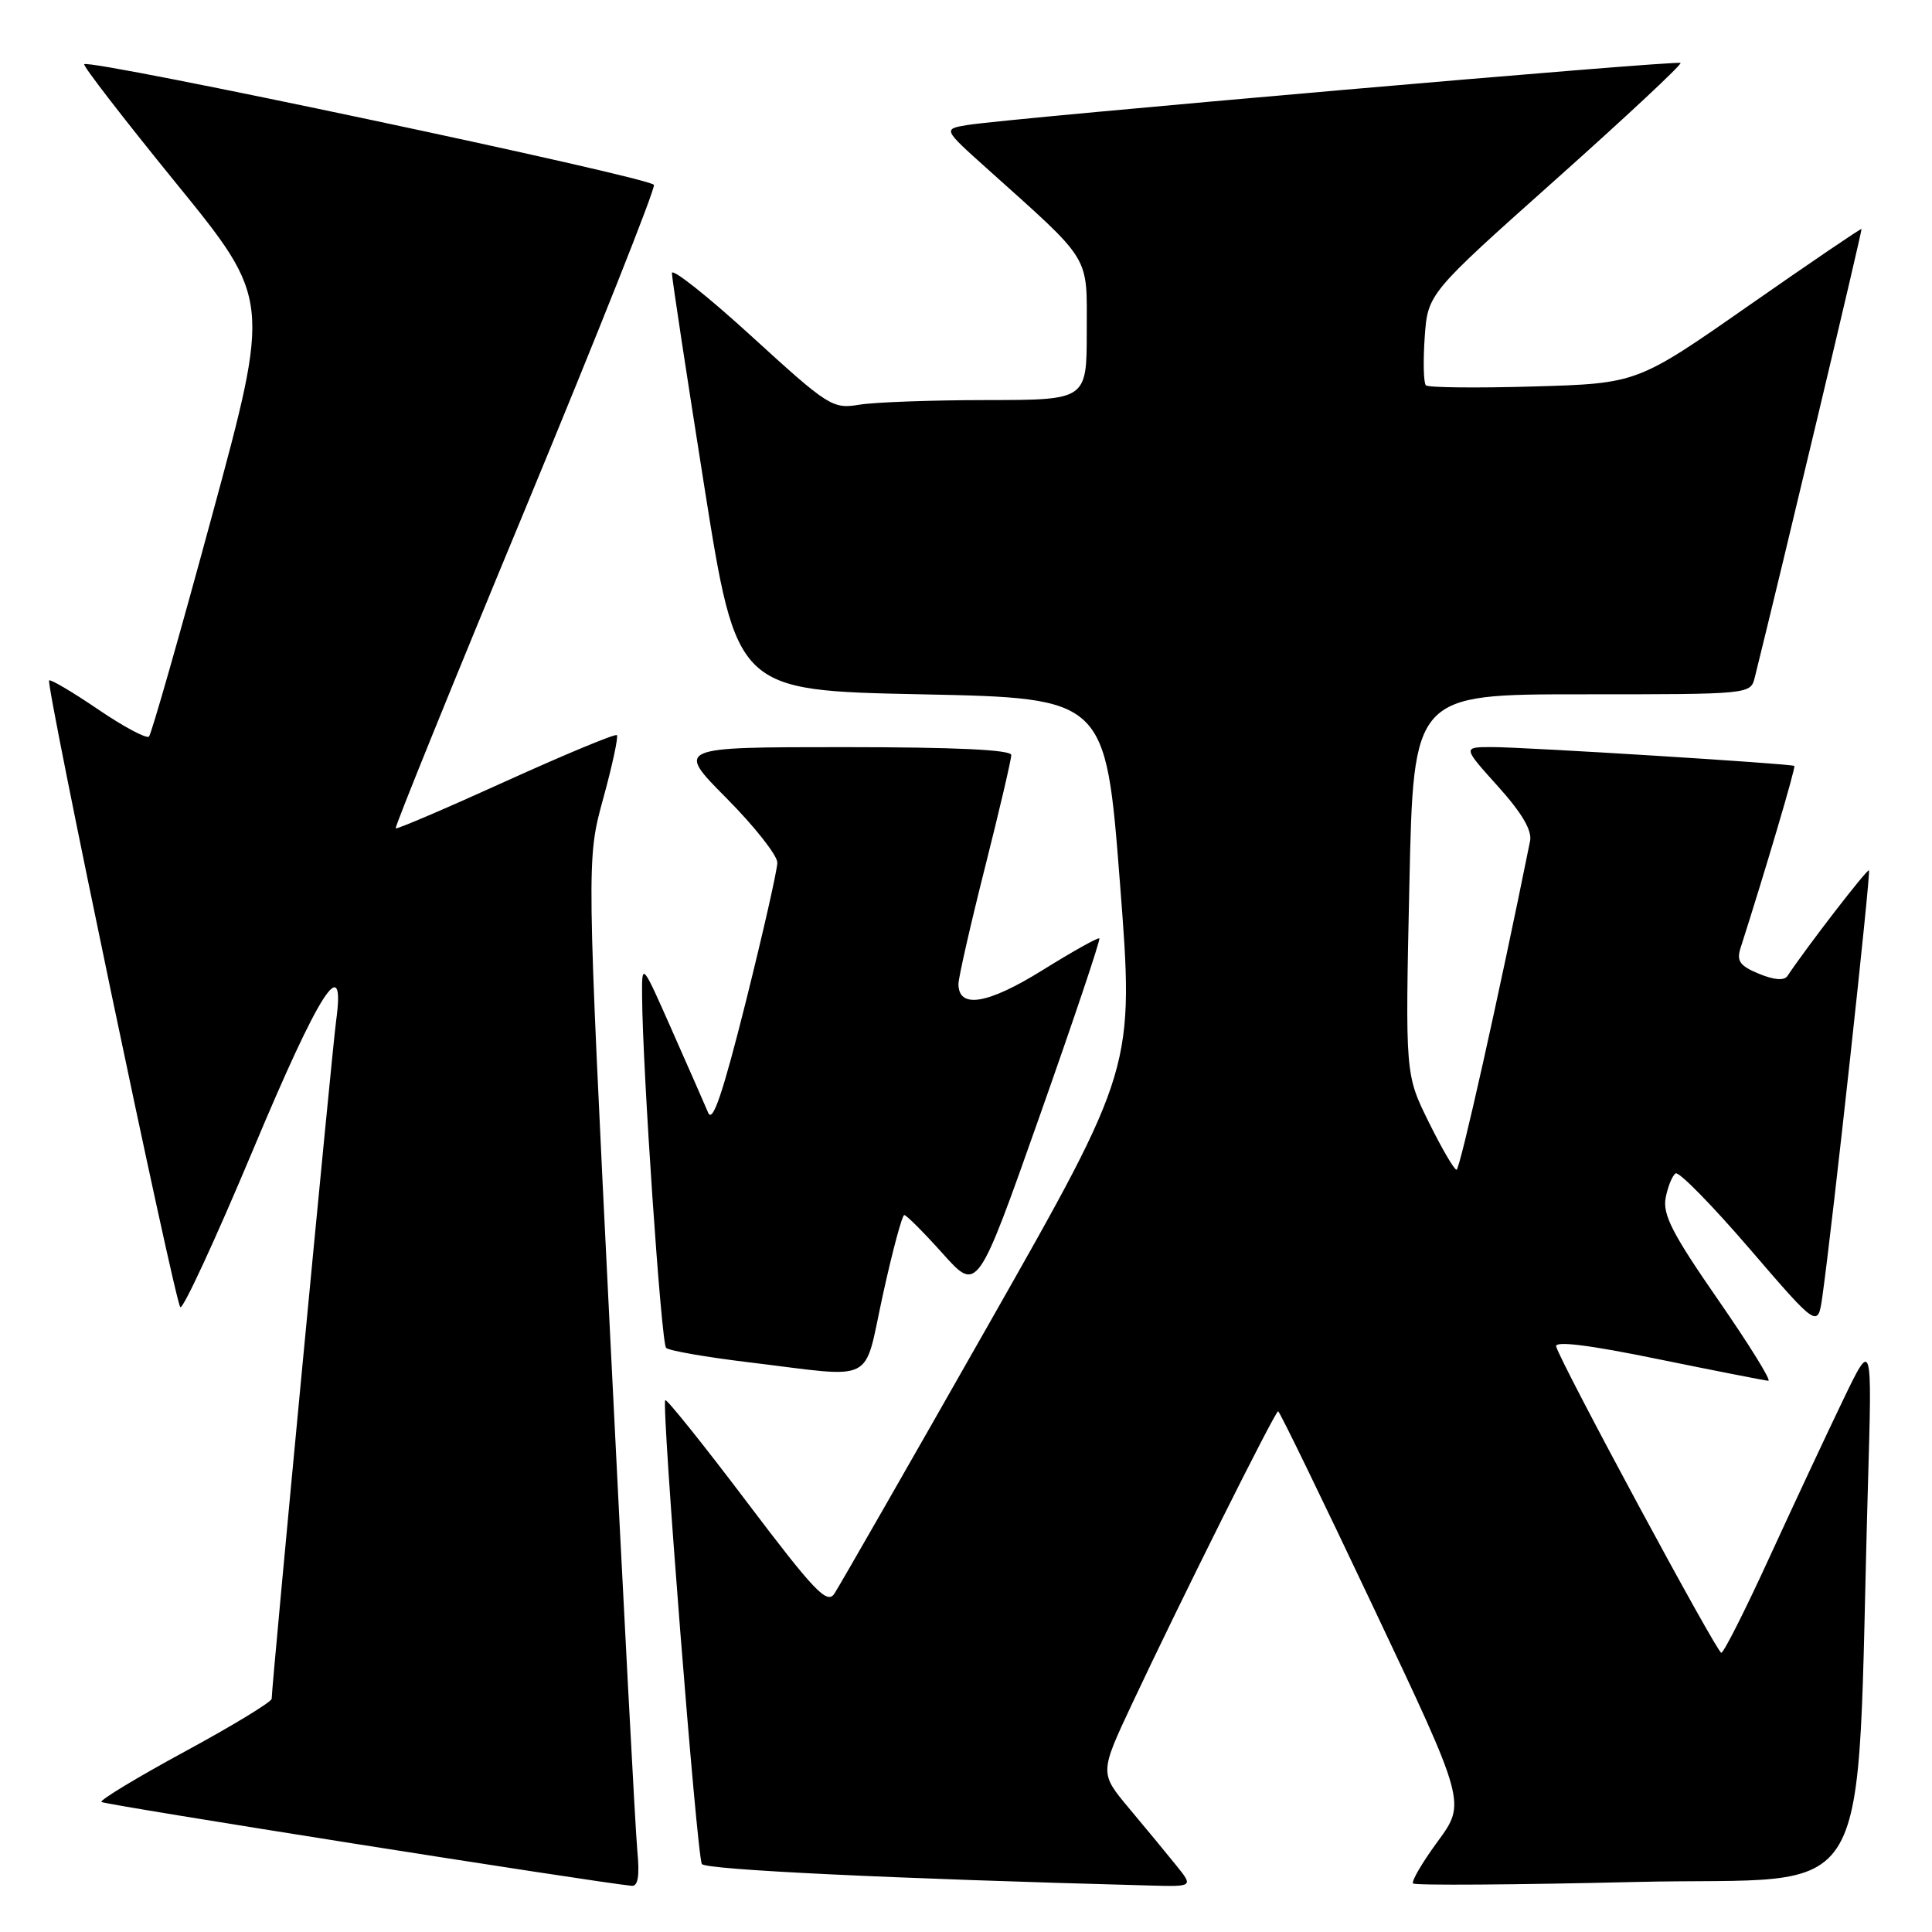<?xml version="1.0" encoding="UTF-8" standalone="no"?>
<!DOCTYPE svg PUBLIC "-//W3C//DTD SVG 1.1//EN" "http://www.w3.org/Graphics/SVG/1.1/DTD/svg11.dtd" >
<svg xmlns="http://www.w3.org/2000/svg" xmlns:xlink="http://www.w3.org/1999/xlink" version="1.1" viewBox="0 0 256 256">
 <g >
 <path fill="currentColor"
d=" M 84.45 245.25 C 84.20 242.64 82.58 212.01 80.86 177.19 C 77.72 113.89 77.72 113.89 79.92 105.84 C 81.14 101.42 81.95 97.62 81.74 97.41 C 81.53 97.19 74.90 99.95 67.02 103.52 C 59.14 107.10 52.58 109.91 52.43 109.76 C 52.28 109.61 59.99 90.59 69.57 67.50 C 79.14 44.40 86.83 25.05 86.65 24.50 C 86.35 23.54 11.90 7.77 11.16 8.51 C 10.96 8.71 16.44 15.80 23.33 24.27 C 35.87 39.68 35.87 39.68 28.09 68.35 C 23.82 84.11 20.06 97.28 19.74 97.60 C 19.42 97.92 16.38 96.30 13.00 94.00 C 9.62 91.70 6.69 89.97 6.51 90.16 C 6.03 90.64 23.13 172.34 23.89 173.20 C 24.22 173.59 28.54 164.25 33.49 152.45 C 42.35 131.29 45.82 125.88 44.54 135.25 C 44.00 139.16 36.00 223.36 36.00 225.09 C 36.00 225.51 30.82 228.66 24.49 232.09 C 18.17 235.52 13.19 238.53 13.44 238.77 C 13.79 239.13 78.66 249.38 83.70 249.88 C 84.54 249.96 84.77 248.57 84.45 245.25 Z  M 155.82 247.13 C 154.55 245.55 151.75 242.16 149.60 239.60 C 145.70 234.93 145.70 234.93 150.03 225.71 C 156.30 212.35 168.95 187.00 169.36 187.00 C 169.55 187.00 175.22 198.68 181.97 212.95 C 194.25 238.89 194.25 238.89 190.51 243.99 C 188.45 246.80 186.98 249.31 187.24 249.57 C 187.50 249.84 200.78 249.75 216.75 249.37 C 249.26 248.60 245.84 254.48 247.52 196.50 C 248.07 177.50 248.07 177.50 244.22 185.50 C 242.10 189.90 237.73 199.24 234.51 206.25 C 231.30 213.26 228.41 219.00 228.08 219.00 C 227.49 219.00 206.75 180.53 206.20 178.41 C 206.00 177.65 210.61 178.22 219.70 180.09 C 227.29 181.64 233.87 182.93 234.31 182.96 C 234.76 182.98 231.76 178.15 227.66 172.23 C 221.60 163.49 220.29 160.93 220.71 158.71 C 221.00 157.20 221.60 155.75 222.03 155.48 C 222.47 155.21 226.89 159.72 231.85 165.49 C 240.88 175.99 240.88 175.99 241.48 171.74 C 242.80 162.40 247.92 115.59 247.65 115.32 C 247.42 115.09 239.45 125.42 236.84 129.33 C 236.42 129.96 235.07 129.86 233.07 129.03 C 230.53 127.98 230.08 127.34 230.63 125.62 C 233.91 115.38 237.97 101.65 237.76 101.49 C 237.36 101.19 201.98 98.99 197.66 98.99 C 193.81 99.00 193.81 99.00 198.49 104.20 C 201.67 107.73 203.03 110.05 202.74 111.45 C 198.64 131.79 193.45 155.00 193.00 155.00 C 192.69 155.00 191.03 152.16 189.32 148.69 C 186.20 142.38 186.20 142.38 186.75 117.19 C 187.30 92.00 187.30 92.00 209.63 92.00 C 231.96 92.00 231.96 92.00 232.52 89.75 C 236.10 75.34 246.79 30.46 246.66 30.34 C 246.57 30.25 239.85 34.82 231.72 40.49 C 216.94 50.81 216.94 50.81 203.22 51.21 C 195.67 51.43 189.25 51.36 188.94 51.06 C 188.63 50.75 188.56 47.89 188.78 44.70 C 189.19 38.91 189.19 38.91 206.12 23.81 C 215.43 15.50 222.88 8.55 222.68 8.34 C 222.28 7.95 133.74 15.66 128.22 16.56 C 124.95 17.10 124.95 17.10 130.72 22.28 C 144.80 34.92 144.00 33.62 144.00 43.88 C 144.00 53.00 144.00 53.00 130.75 53.01 C 123.46 53.02 115.85 53.29 113.84 53.63 C 110.32 54.21 109.77 53.86 99.59 44.56 C 93.76 39.24 89.01 35.47 89.03 36.19 C 89.04 36.91 90.98 49.65 93.33 64.50 C 97.62 91.50 97.62 91.50 122.06 92.00 C 146.50 92.50 146.50 92.50 148.40 117.00 C 150.30 141.50 150.30 141.50 130.99 175.50 C 120.37 194.20 111.17 210.25 110.55 211.18 C 109.58 212.61 107.92 210.87 98.96 199.02 C 93.21 191.41 88.34 185.34 88.15 185.53 C 87.62 186.04 92.34 245.93 93.00 246.99 C 93.46 247.75 118.10 248.93 152.32 249.84 C 158.14 250.00 158.14 250.00 155.82 247.13 Z  M 117.00 171.50 C 118.27 165.72 119.54 161.00 119.82 161.00 C 120.11 161.00 122.40 163.30 124.93 166.12 C 129.51 171.24 129.51 171.24 137.74 147.94 C 142.27 135.12 145.84 124.50 145.67 124.34 C 145.51 124.18 142.11 126.08 138.11 128.57 C 130.85 133.08 127.00 133.71 127.00 130.38 C 127.00 129.57 128.57 122.64 130.50 115.00 C 132.43 107.36 134.00 100.63 134.00 100.05 C 134.00 99.35 126.64 99.00 111.78 99.00 C 89.55 99.00 89.55 99.00 96.28 105.78 C 99.97 109.50 103.00 113.34 103.00 114.30 C 103.00 115.26 101.12 123.54 98.83 132.72 C 95.78 144.87 94.43 148.86 93.84 147.45 C 93.39 146.38 91.22 141.45 89.03 136.50 C 85.05 127.50 85.05 127.50 85.08 132.00 C 85.14 141.67 87.62 177.96 88.26 178.60 C 88.63 178.97 93.57 179.83 99.22 180.51 C 116.37 182.58 114.34 183.60 117.00 171.50 Z "/>
</g>
</svg>